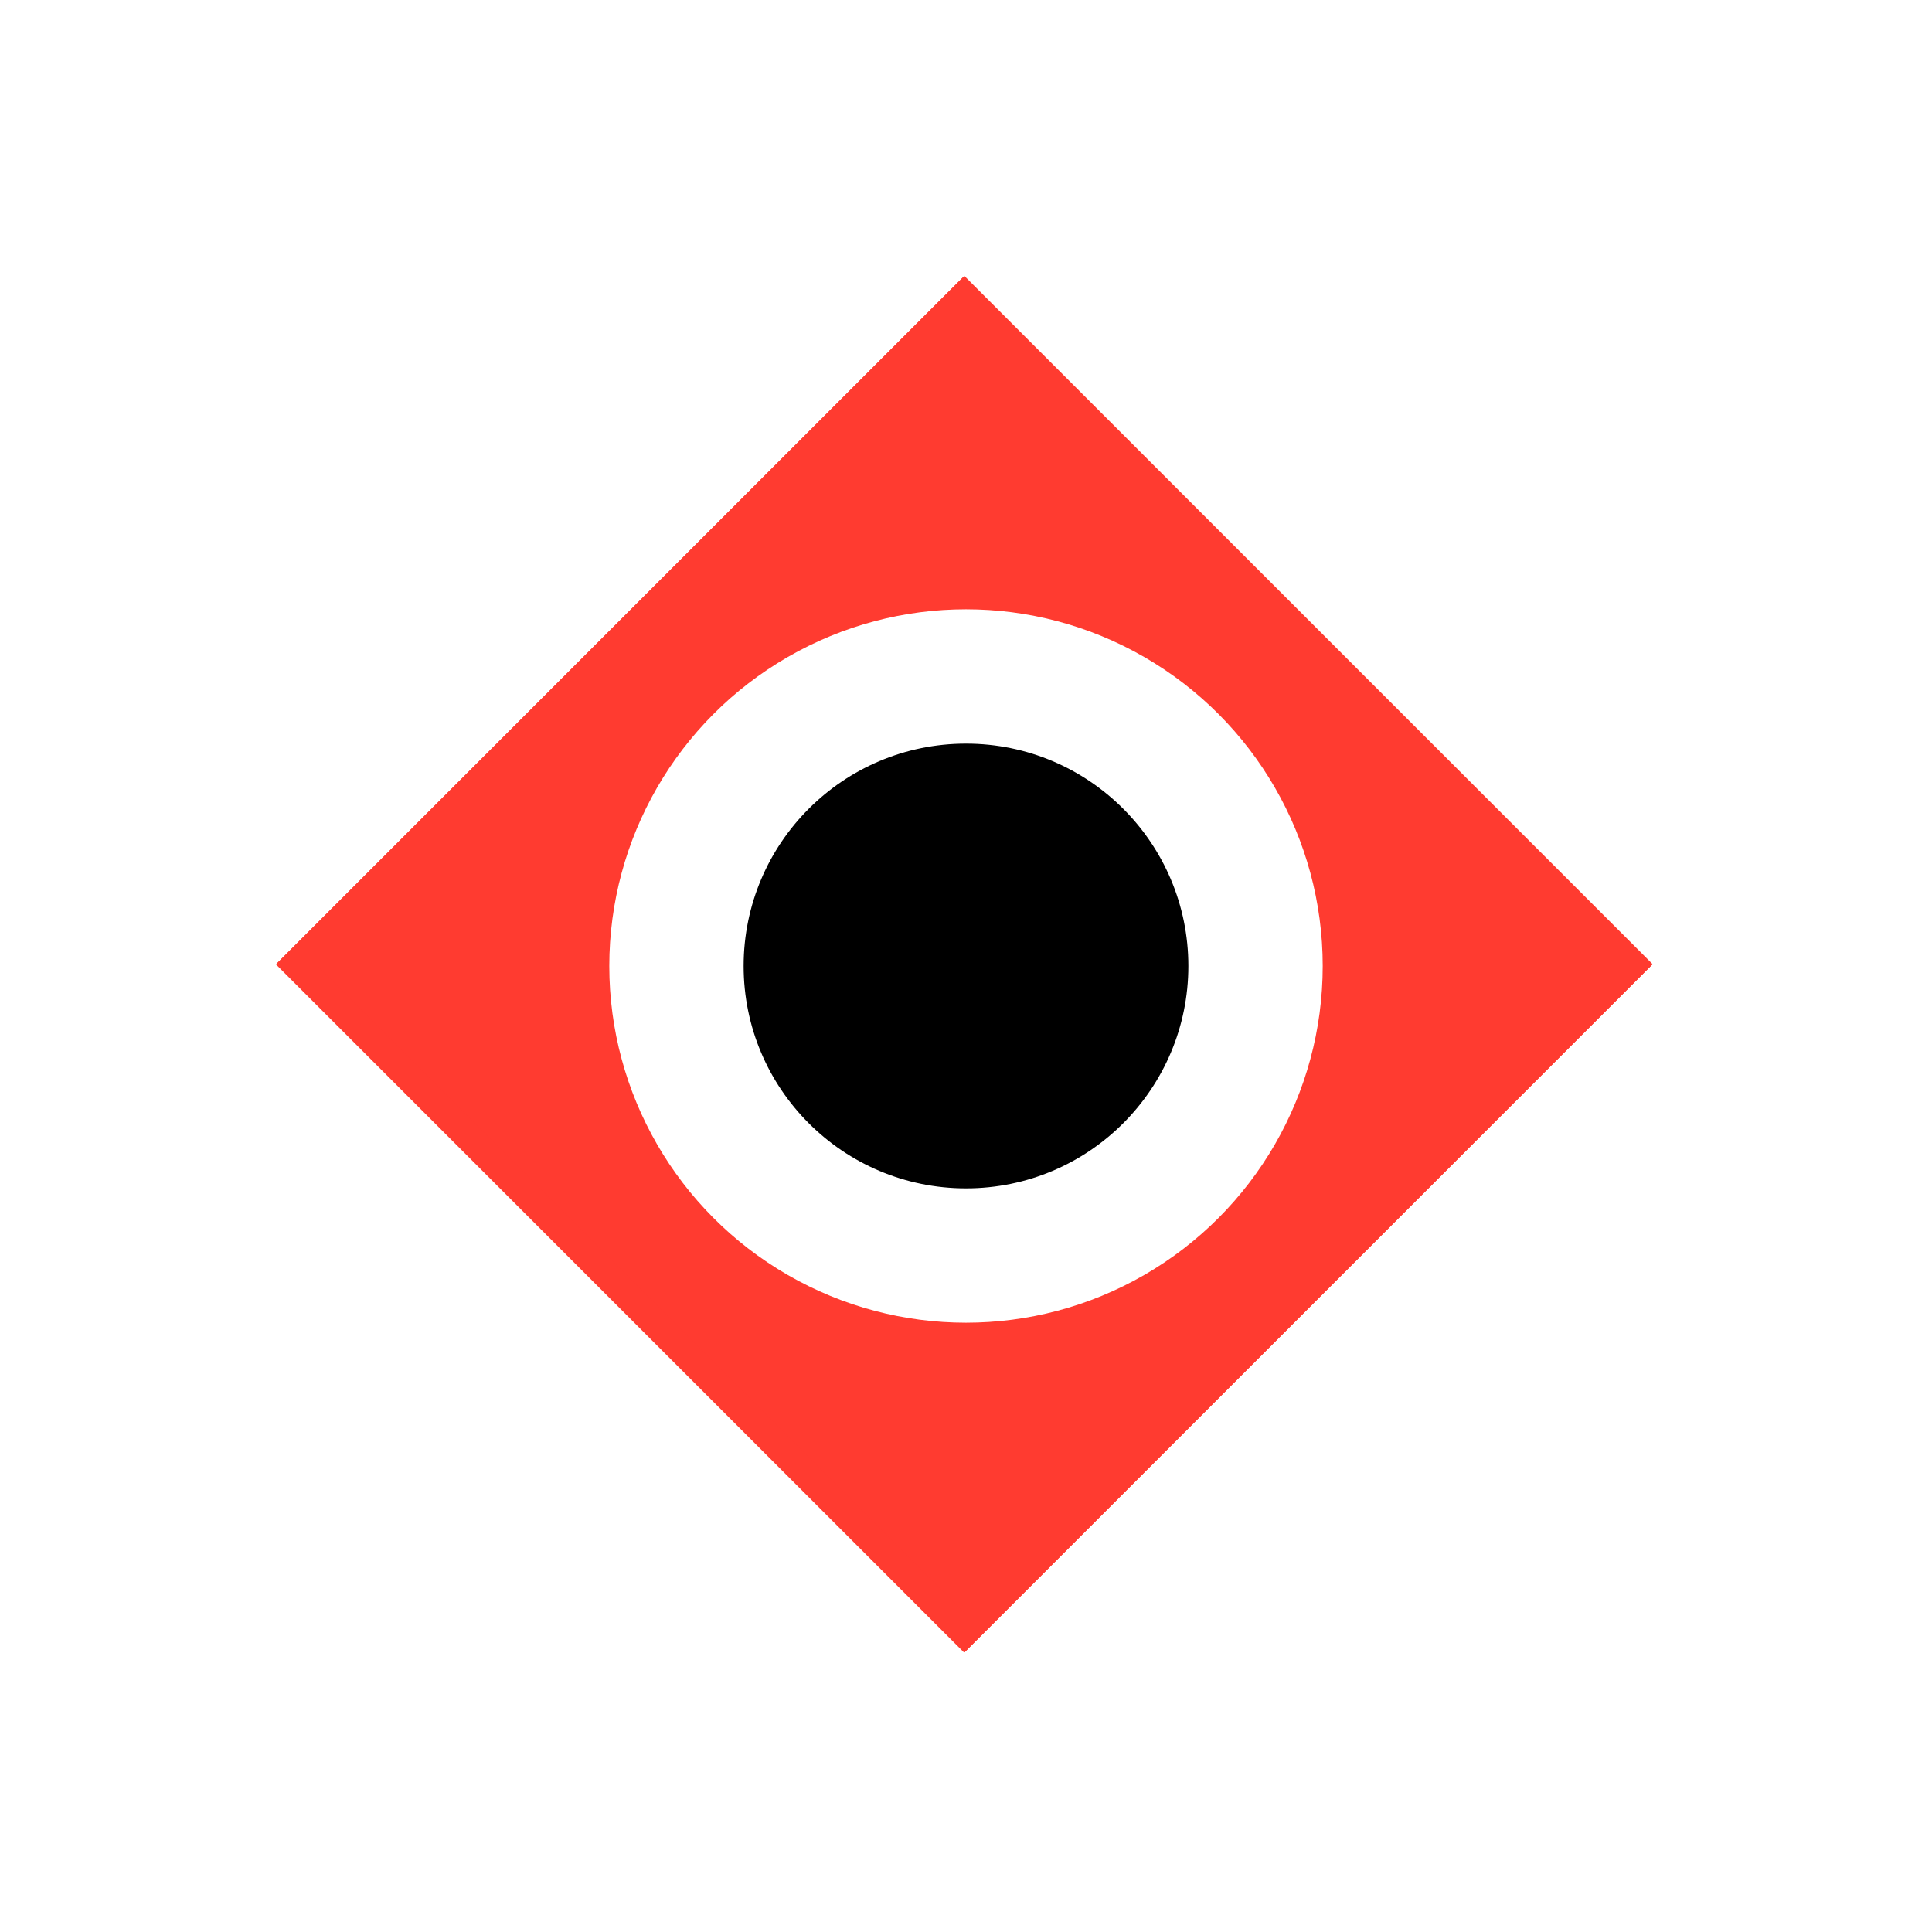 <svg width="280" height="280" viewBox="0 0 280 280" fill="none" xmlns="http://www.w3.org/2000/svg">
<g filter="url(#filter0_f)">
<path d="M40 139.75L139.75 40L239.5 139.75L139.75 239.5L40 139.75Z" fill="#FF3B30"/>
</g>
<path d="M40 139.75L139.75 40L239.5 139.75L139.75 239.5L40 139.75Z" fill="#FF3B30"/>
<circle cx="140.125" cy="140.375" r="48" fill="black"/>
<circle cx="140.125" cy="140.375" r="17" fill="#FFF5D3"/>
<path d="M46 140L140 46L234 140L140 234L46 140Z" fill="#FF3B30"/>
<circle cx="140" cy="140" r="51.697" fill="white"/>
<circle cx="139.999" cy="140" r="32.227" fill="black"/>
<defs>
<filter id="filter0_f" x="0" y="0" width="279.5" height="279.5" filterUnits="userSpaceOnUse" color-interpolation-filters="sRGB">
<feFlood flood-opacity="0" result="BackgroundImageFix"/>
<feBlend mode="normal" in="SourceGraphic" in2="BackgroundImageFix" result="shape"/>
<feGaussianBlur stdDeviation="20" result="effect1_foregroundBlur"/>
</filter>
</defs>
</svg>
